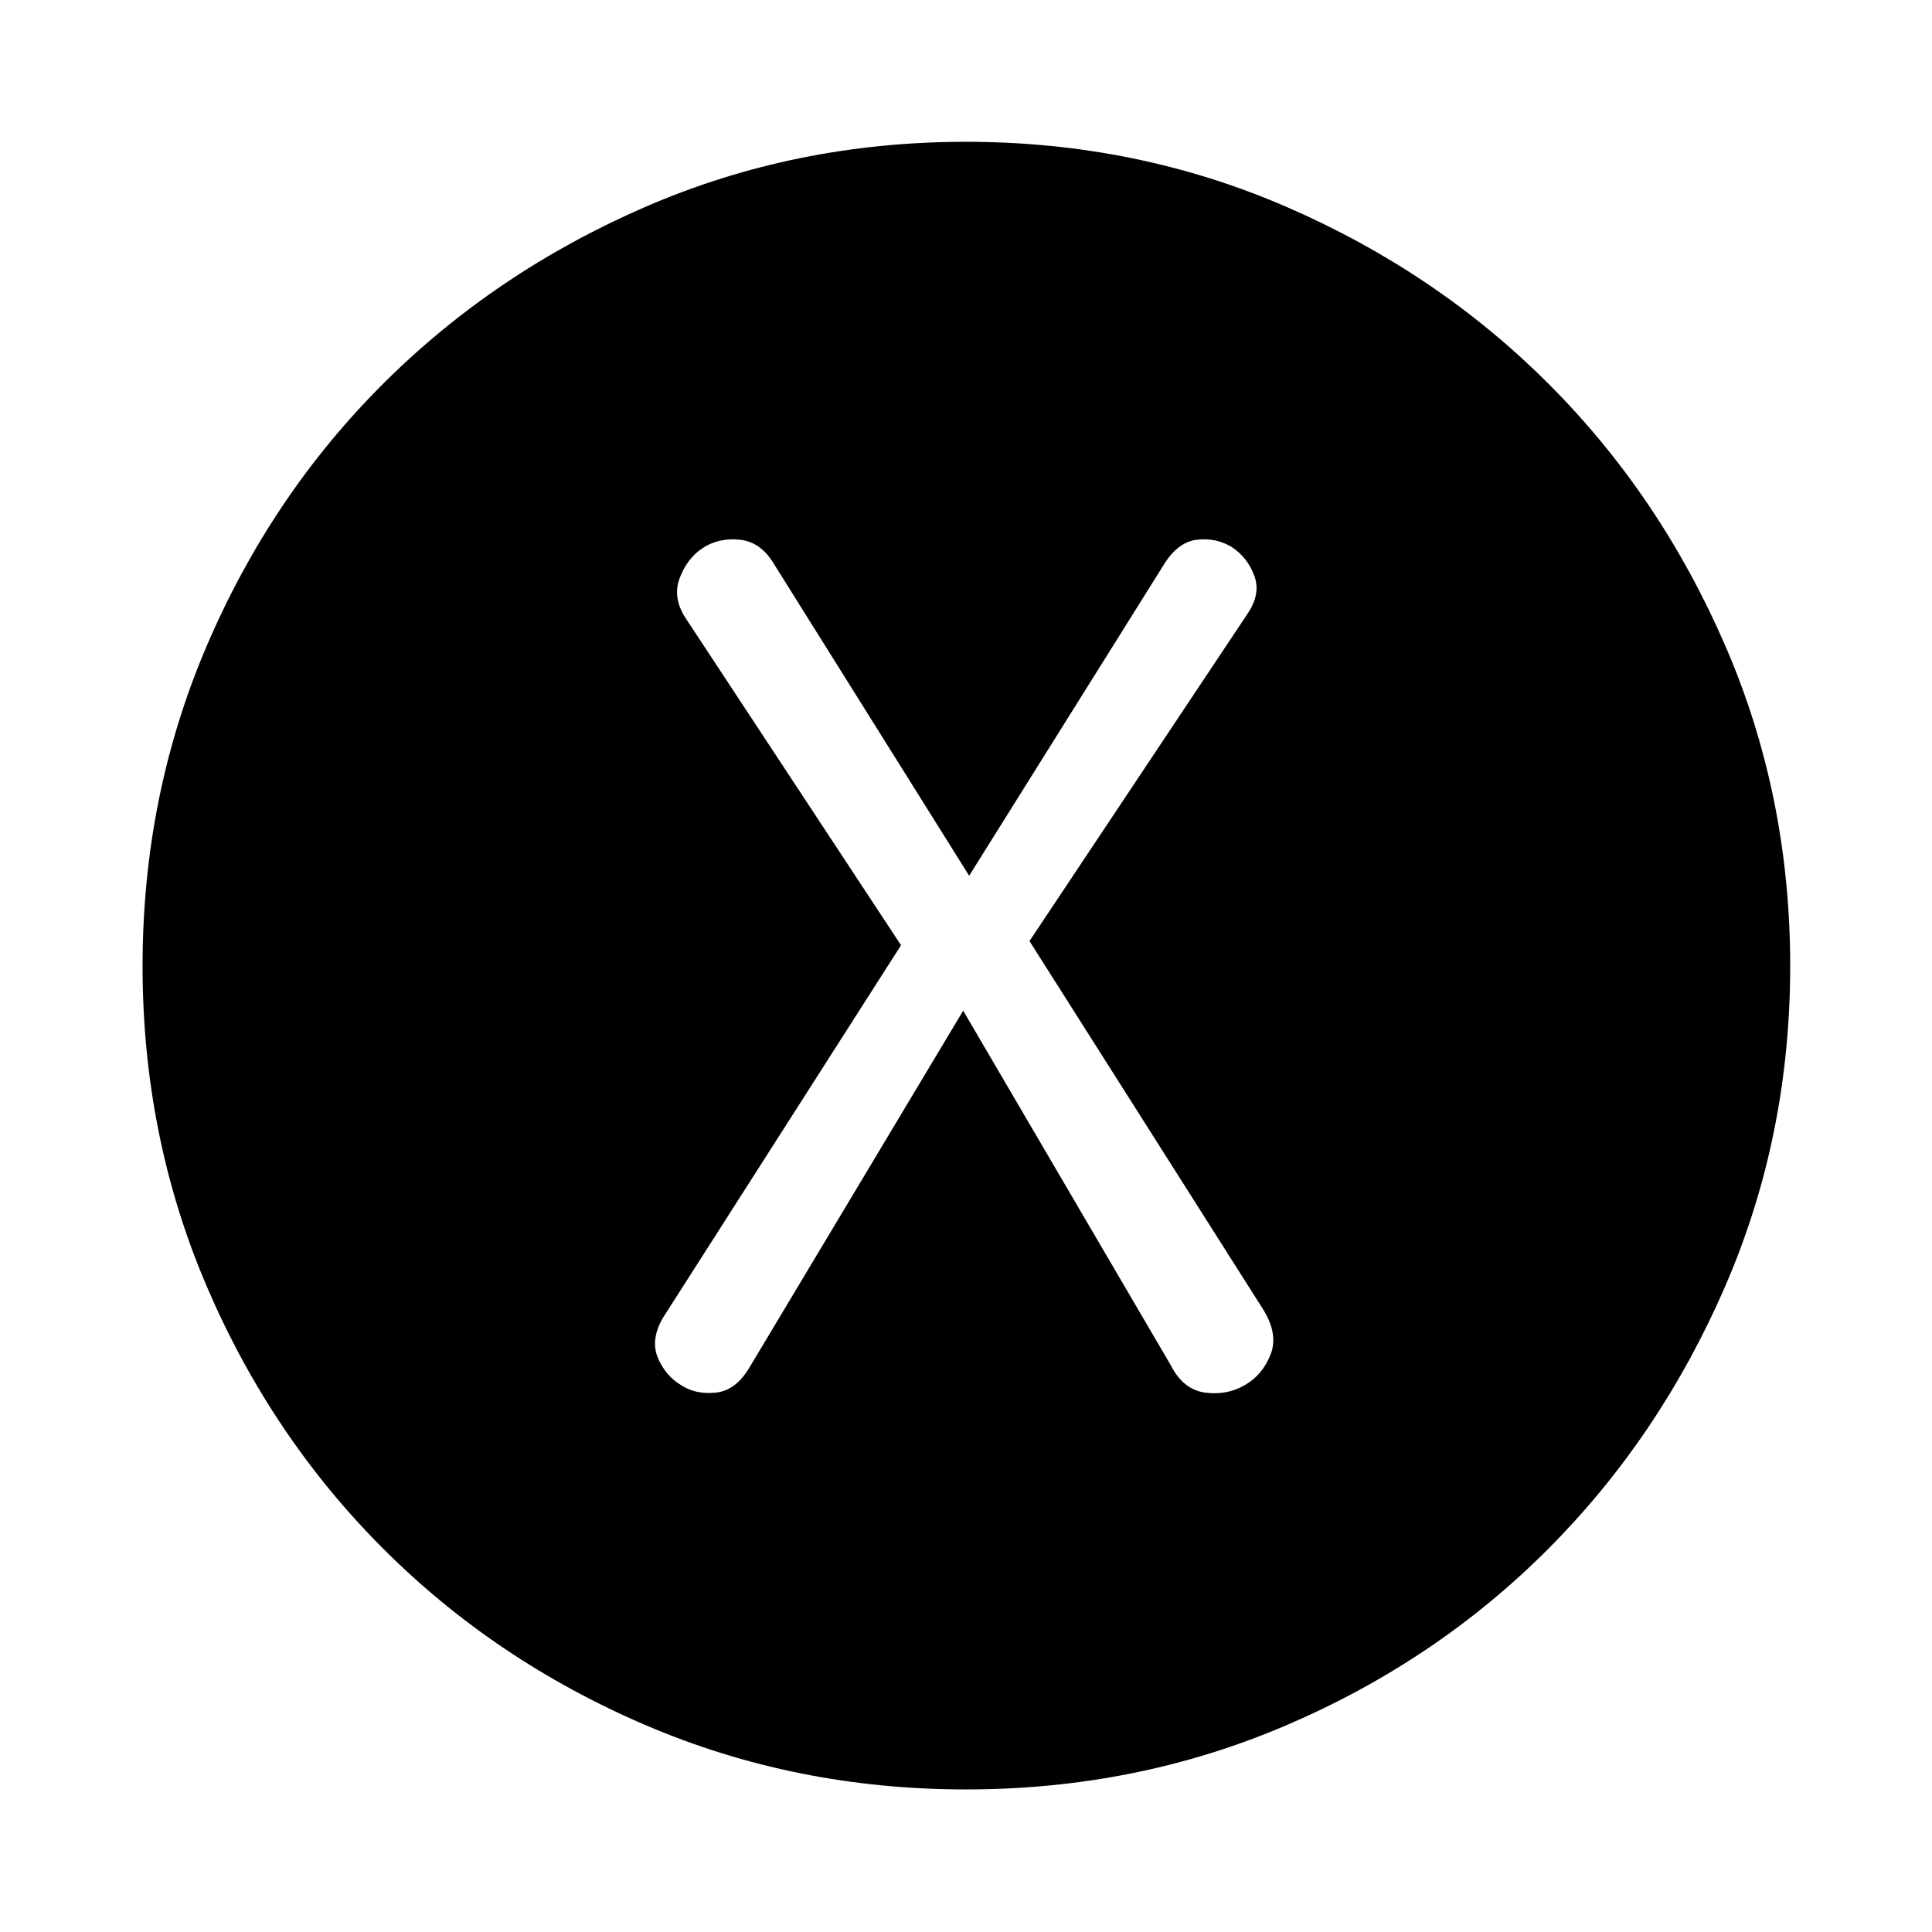 <svg xmlns="http://www.w3.org/2000/svg" height="40" viewBox="0 -960 960 960" width="40"><path d="m478.6-457.8 103.15 176.17q6.18 12.2 17.18 13.62 11 1.43 19.91-3.92 8.53-4.95 12.52-15.09 4-10.13-3.93-22.68L511.55-492.38l108.18-162.4q6.92-10.07 3.52-19.17-3.4-9.1-11.25-14.28-7.73-4.63-17.05-3.61-9.31 1.01-16.23 11.74l-97.15 155.25-97.2-155.25q-6.52-10.73-16.91-11.74-10.39-1.02-18.27 4.15-7.88 5.16-11.58 15.28-3.7 10.13 4.06 21.05l106.05 161.04-118.29 185.1q-6.35 10.95-2.52 19.95 3.82 9 11.72 13.67 7.19 4.62 17.08 3.58 9.9-1.04 16.66-12.44L478.6-457.8Zm1.44 386.96q-84.82 0-159.47-32.04-74.66-32.05-130.24-87.66-55.58-55.6-87.54-130.14-31.95-74.54-31.95-159.28 0-84.82 32.04-159.47 32.05-74.66 87.66-130.05 55.6-55.4 130.14-87.73 74.54-32.33 159.28-32.33 84.82 0 159.47 32.42 74.66 32.43 130.05 87.85 55.4 55.41 87.73 129.95 32.33 74.54 32.33 159.28 0 84.82-32.42 159.47-32.43 74.66-87.85 130.24-55.41 55.58-129.95 87.54-74.54 31.95-159.28 31.95Z"/></svg>